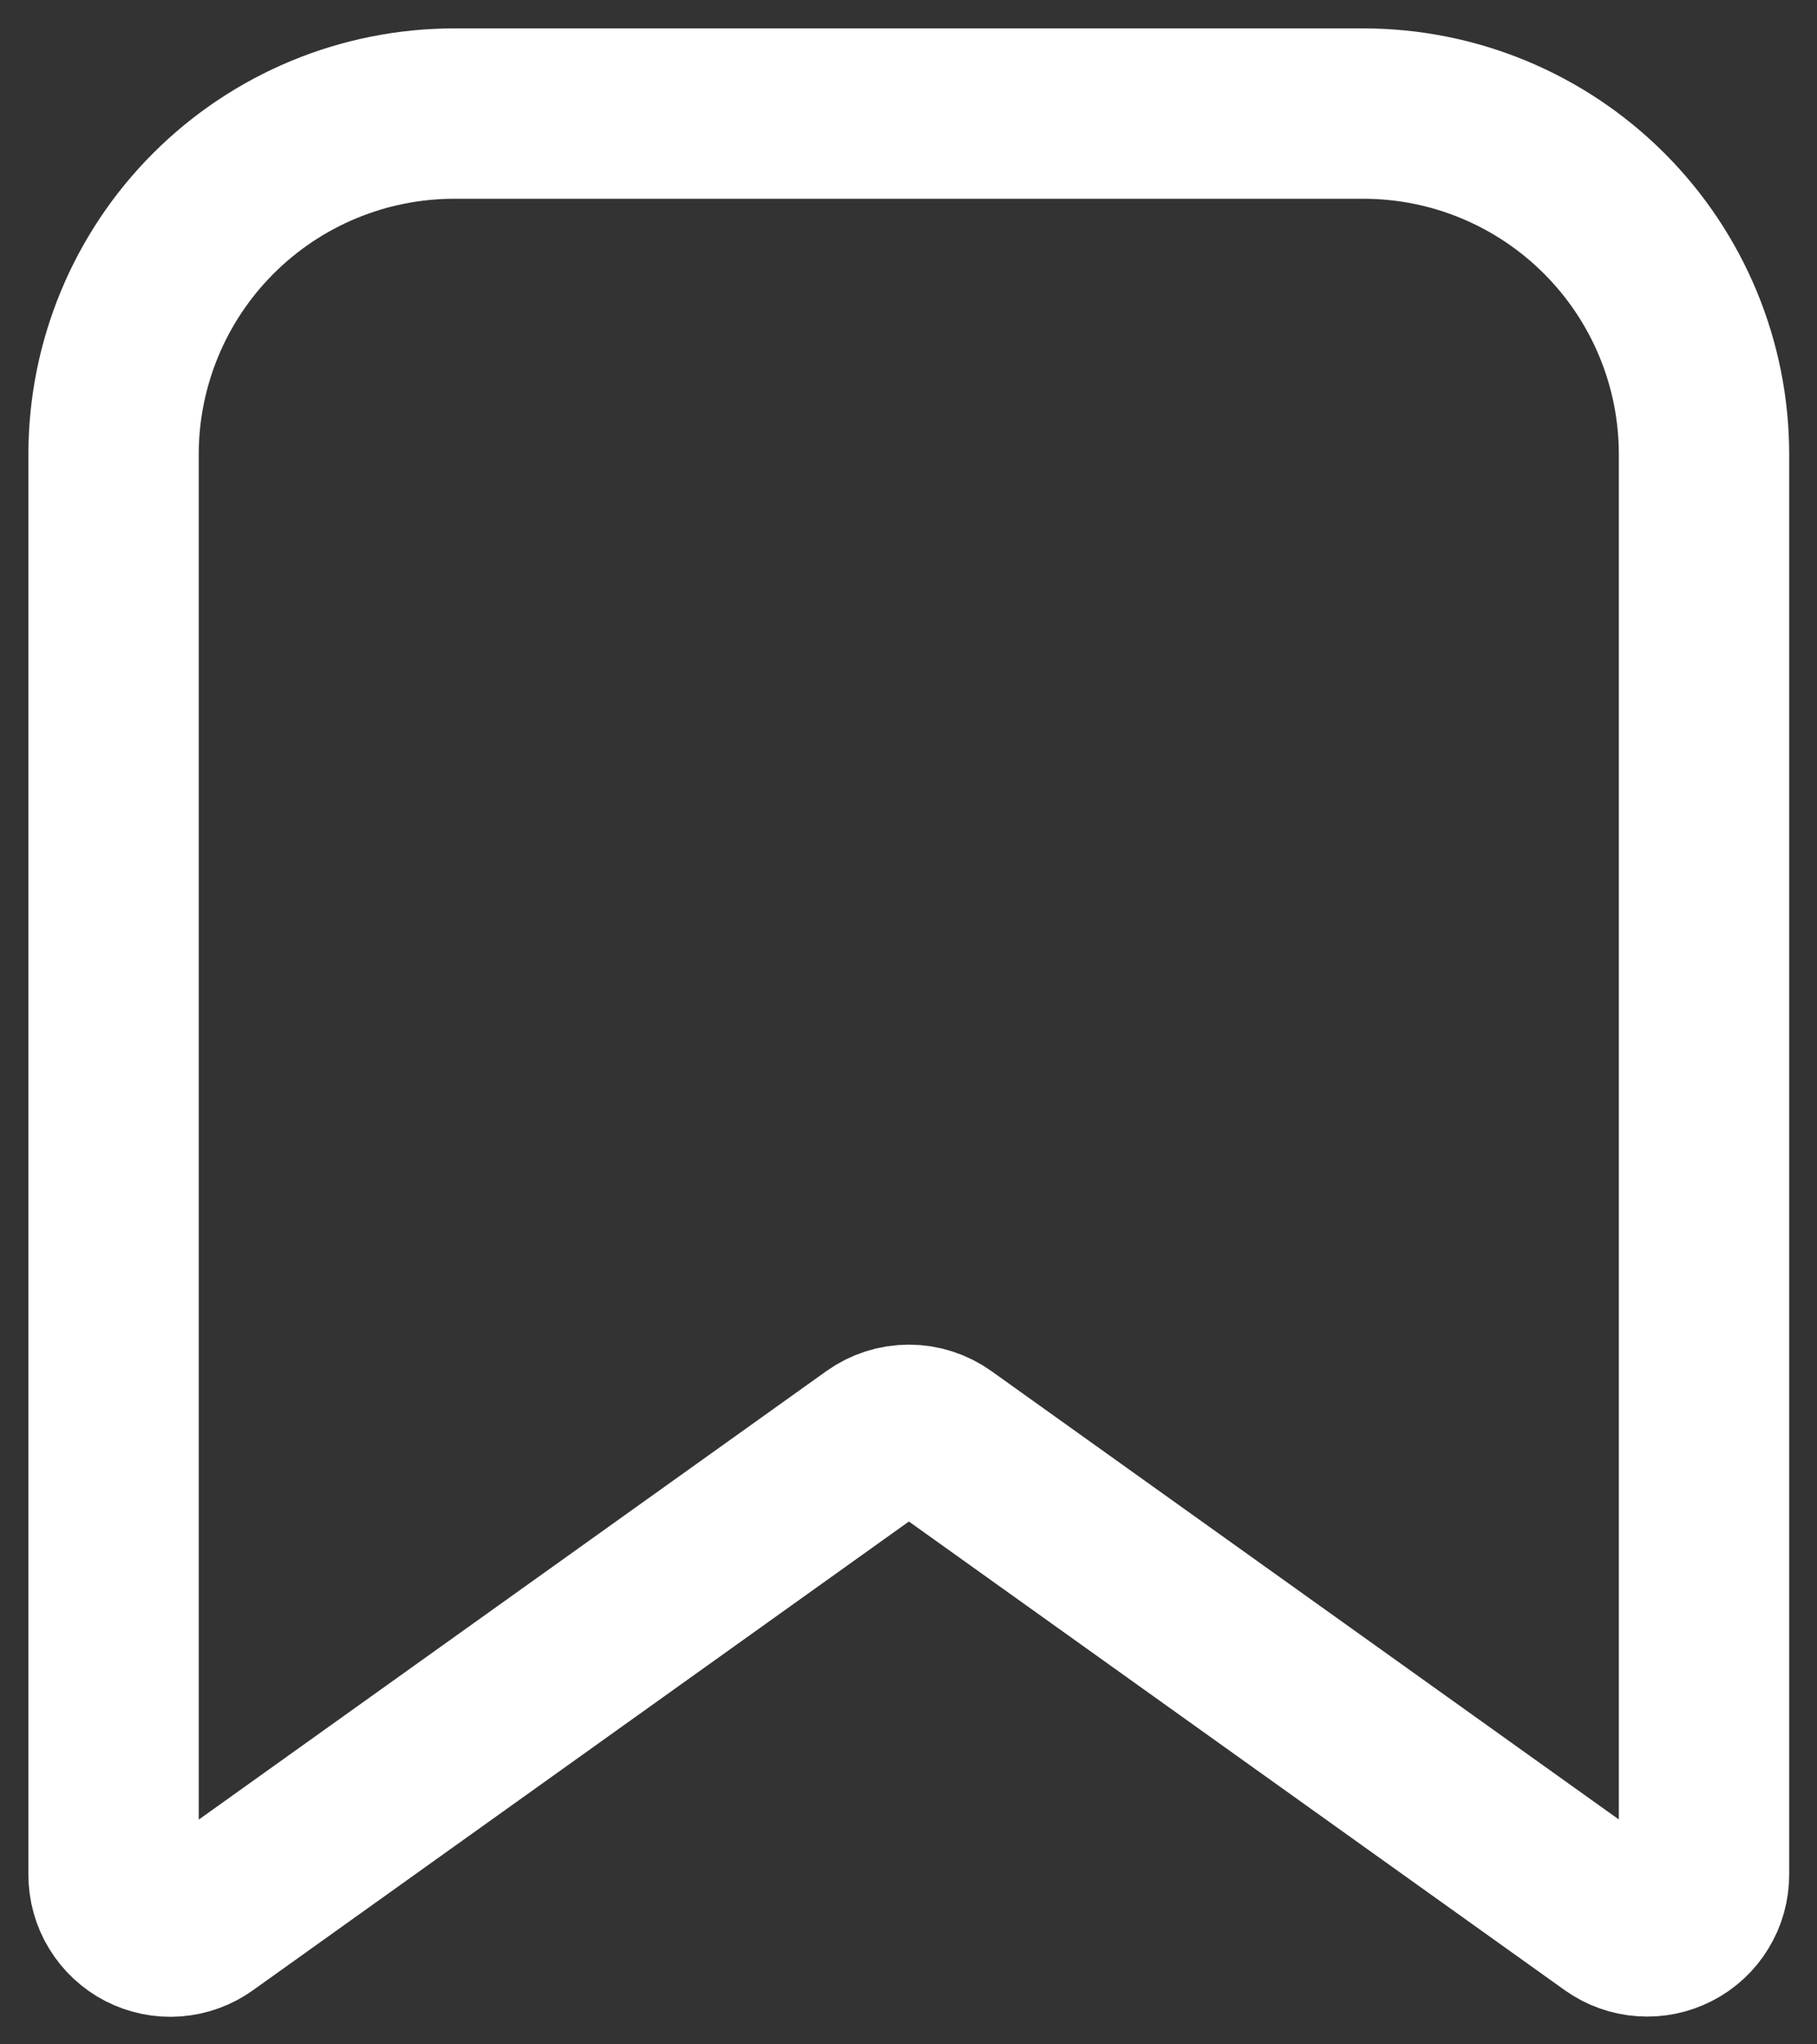<svg width="16" height="18" viewBox="0 0 16 18" fill="none" xmlns="http://www.w3.org/2000/svg">
<rect x="0" y="0" width="16" height="18" fill="#333333" stroke="none"/>
<path fill-rule="evenodd" clip-rule="evenodd" d="M1 16.506V4.001C1 3.205 1.316 2.442 1.879 1.879C2.442 1.316 3.205 1 4.001 1H12.005C12.801 1 13.563 1.316 14.126 1.879C14.689 2.442 15.005 3.204 15.005 4V16.506C15.005 16.598 14.98 16.688 14.932 16.766C14.884 16.845 14.816 16.908 14.734 16.95C14.652 16.992 14.561 17.011 14.469 17.004C14.378 16.998 14.29 16.966 14.215 16.913L8.295 12.683C8.21 12.622 8.108 12.589 8.004 12.589C7.899 12.589 7.797 12.622 7.712 12.683L1.792 16.913C1.717 16.967 1.629 16.999 1.537 17.006C1.445 17.013 1.353 16.994 1.271 16.952C1.19 16.91 1.121 16.846 1.073 16.767C1.025 16.689 1 16.598 1 16.506Z" stroke="white" stroke-width="1.5" stroke-linecap="round" stroke-linejoin="round"/>
</svg>
